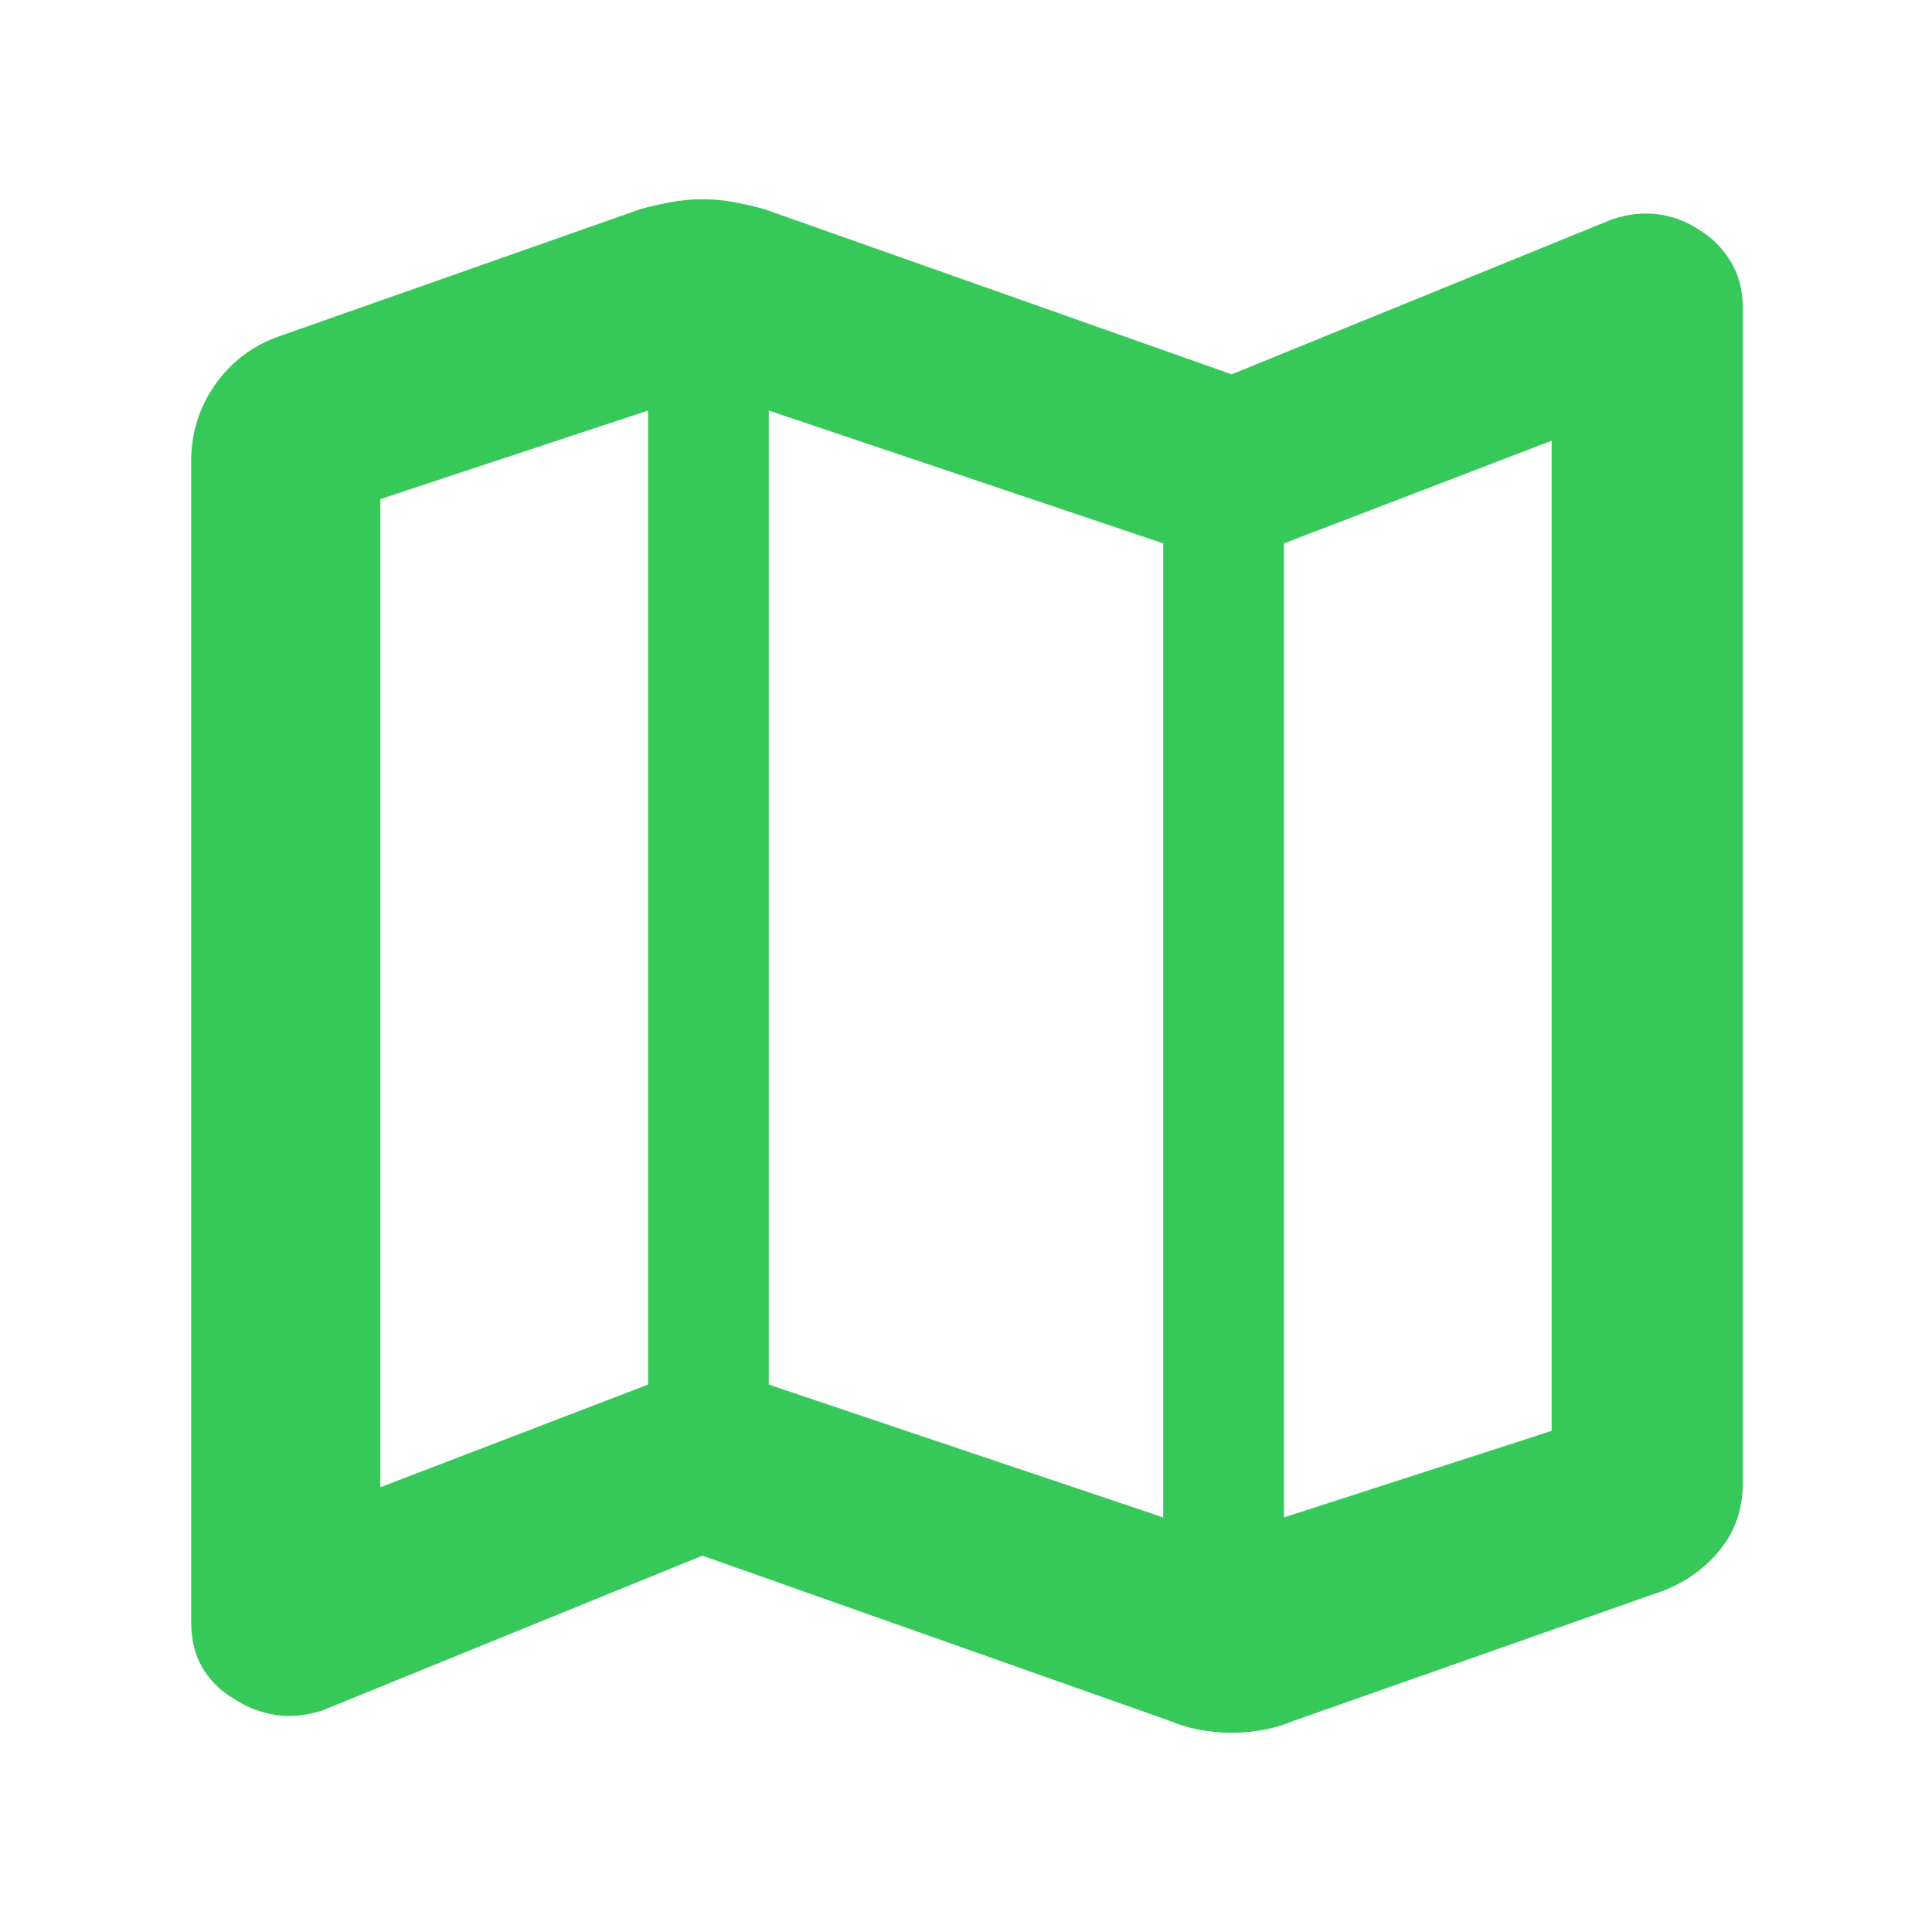 <svg height="48" viewBox="0 -960 960 960" width="48" xmlns="http://www.w3.org/2000/svg"><path fill="rgb(55, 200, 90)" d="m581-105-232-82-189 77q-13 4-24 2t-20-8q-10-6-15.5-15.5t-5.5-22.5v-577q0-21 12-38t32-24l179-63q7-2 15-3.5t16-1.5q8 0 16 1.5t15 3.5l232 82 189-77q12-4 23-2.5t20 7.5q10 6 16 16t6 23v584q0 20-12.5 34.5t-31.5 20.5l-179 63q-7 3-15 4.5t-16 1.5q-8 0-16-1.5t-15-4.5zm-3-101v-484l-196-66v484zm60 0 133-43v-492l-133 51zm-449-15 133-51v-484l-133 44zm449-469v484zm-316-66v484z"/></svg>